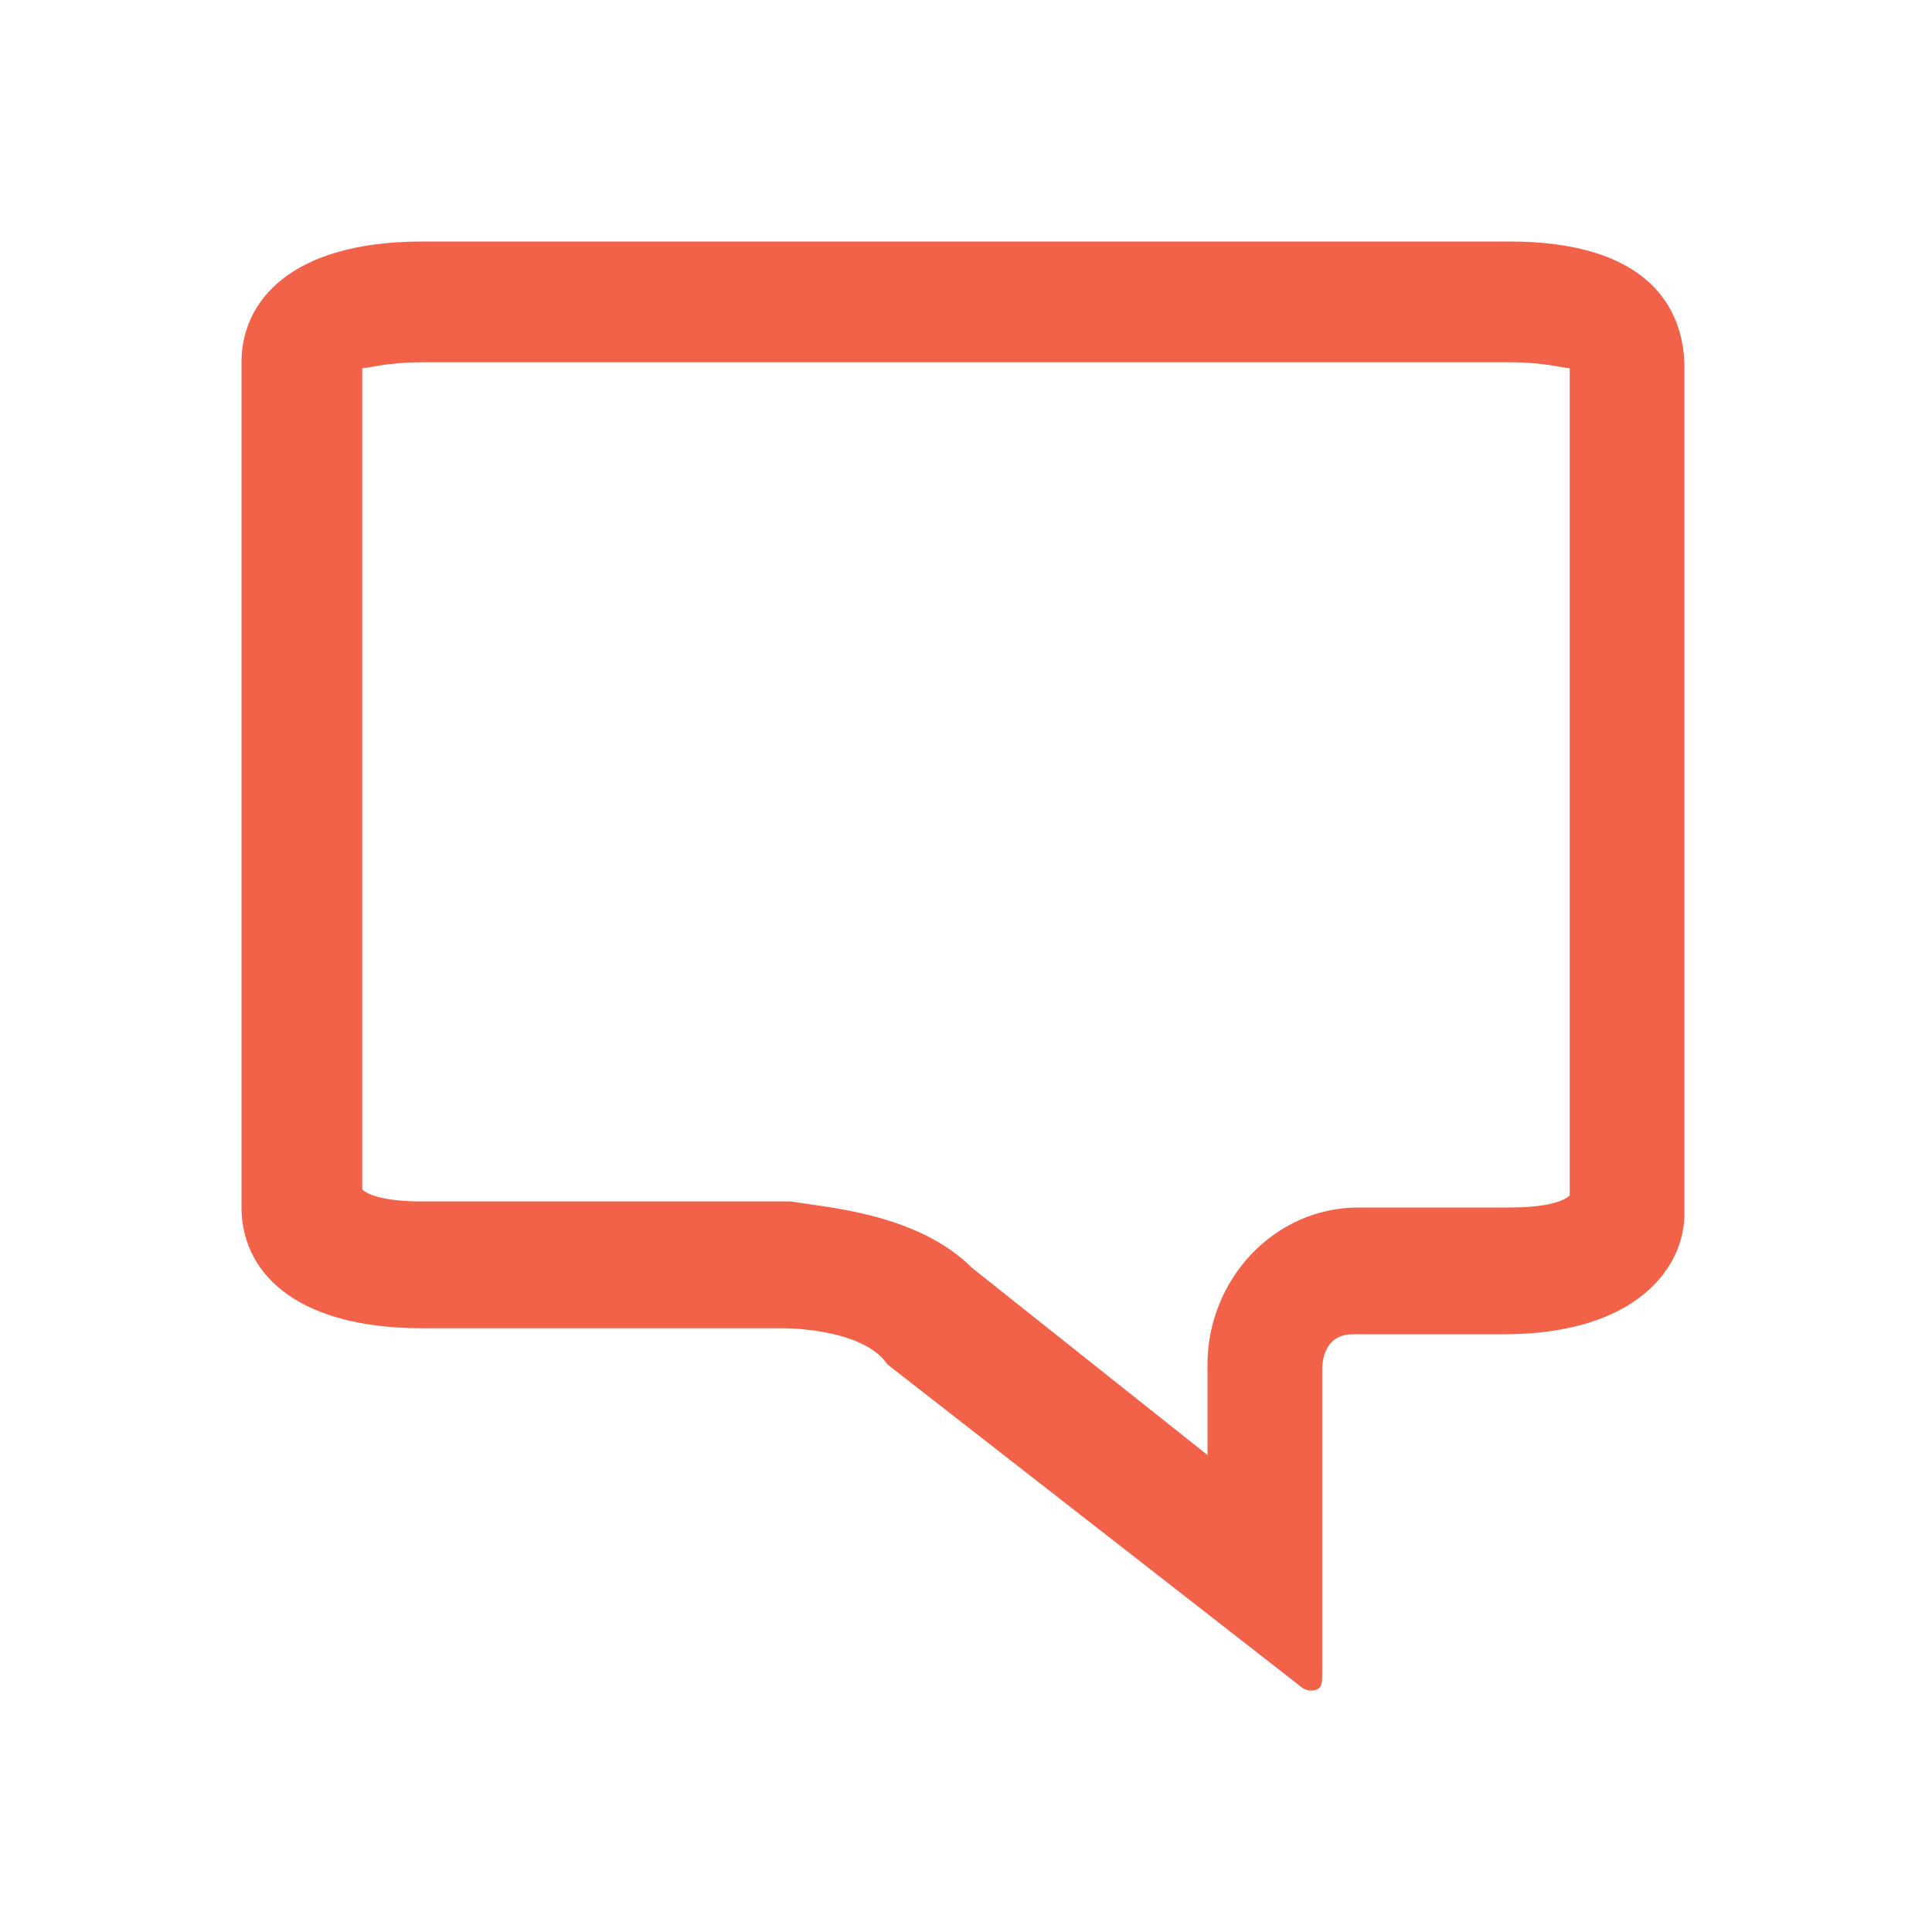 <?xml version="1.0" encoding="utf-8"?>
<!-- Generator: Adobe Illustrator 19.0.0, SVG Export Plug-In . SVG Version: 6.00 Build 0)  -->
<svg version="1.1" id="Layer_1" xmlns="http://www.w3.org/2000/svg" xmlns:xlink="http://www.w3.org/1999/xlink" x="0px" y="0px"
	 viewBox="0 0 32 32" style="enable-background:new 0 0 32 32;" xml:space="preserve">
<style type="text/css">
	.st0{fill:#F26248;}
</style>
<g id="XMLID_33_">
	<path id="XMLID_48_" class="st0" d="M25,6c0.6,0,0.9,0.1,1,0.1v13.7c-0.1,0.1-0.4,0.2-1,0.2l-2.5,0c-1.4,0-2.5,1.2-2.5,2.6v1.5
		l-3.9-3.1c-0.9-0.9-2.4-1-3-1.1c0,0,0,0-0.1,0H7c-0.6,0-0.9-0.1-1-0.2V6.1C6.1,6.1,6.4,6,7,6H25 M25,4H7C4.8,4,4,5,4,6s0,13,0,14
		s0.8,2,3,2h6c0,0,1.3,0,1.7,0.6l6.8,5.3c0.1,0.1,0.2,0.1,0.2,0.1c0.2,0,0.2-0.1,0.2-0.3v-5c0-0.4,0.2-0.6,0.5-0.6l2.5,0
		c2.2,0,3-1.1,3-2s0-13,0-14S27.3,4,25,4L25,4z"/>
</g>
</svg>
